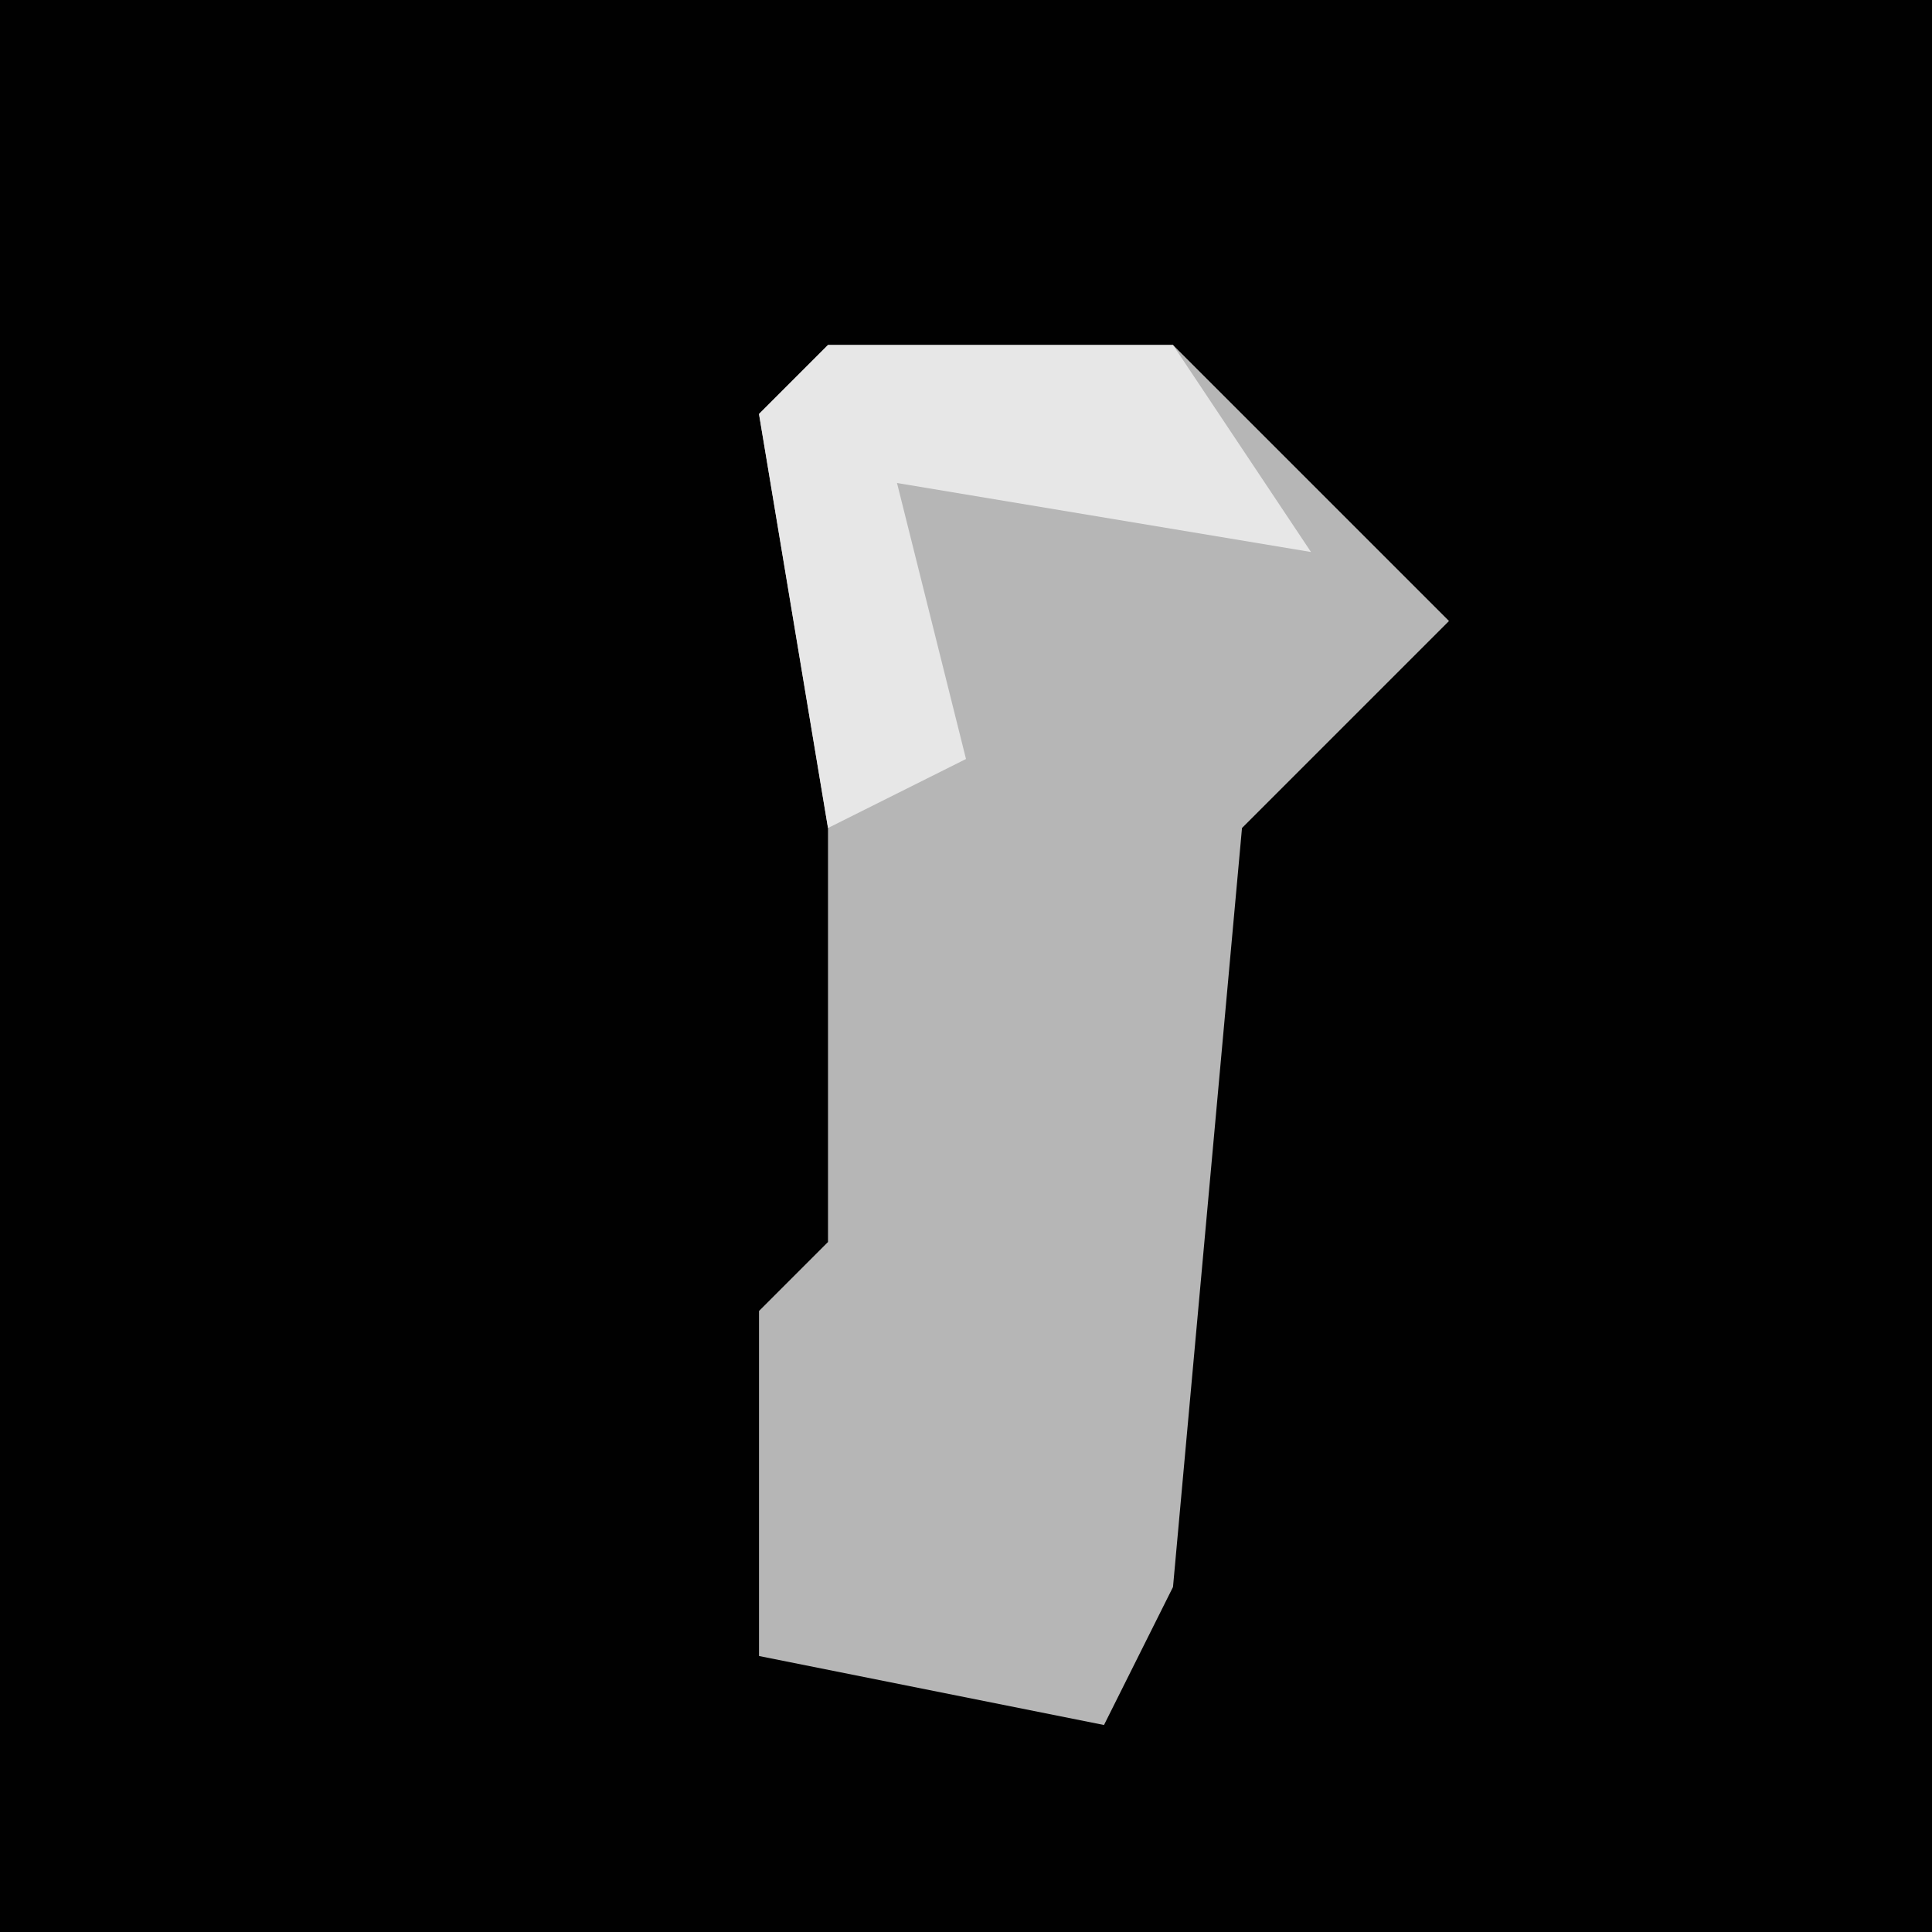 <?xml version="1.0" encoding="UTF-8"?>
<svg version="1.1" xmlns="http://www.w3.org/2000/svg" width="28" height="28">
<path d="M0,0 L28,0 L28,28 L0,28 Z " fill="#010101" transform="translate(0,0)"/>
<path d="M0,0 L5,0 L9,4 L6,7 L5,18 L4,20 L-1,19 L-1,14 L0,13 L0,7 L-1,1 Z " fill="#B6B6B6" transform="translate(12,5)"/>
<path d="M0,0 L5,0 L7,3 L1,2 L2,6 L0,7 L-1,1 Z " fill="#E7E7E7" transform="translate(12,5)"/>
</svg>
